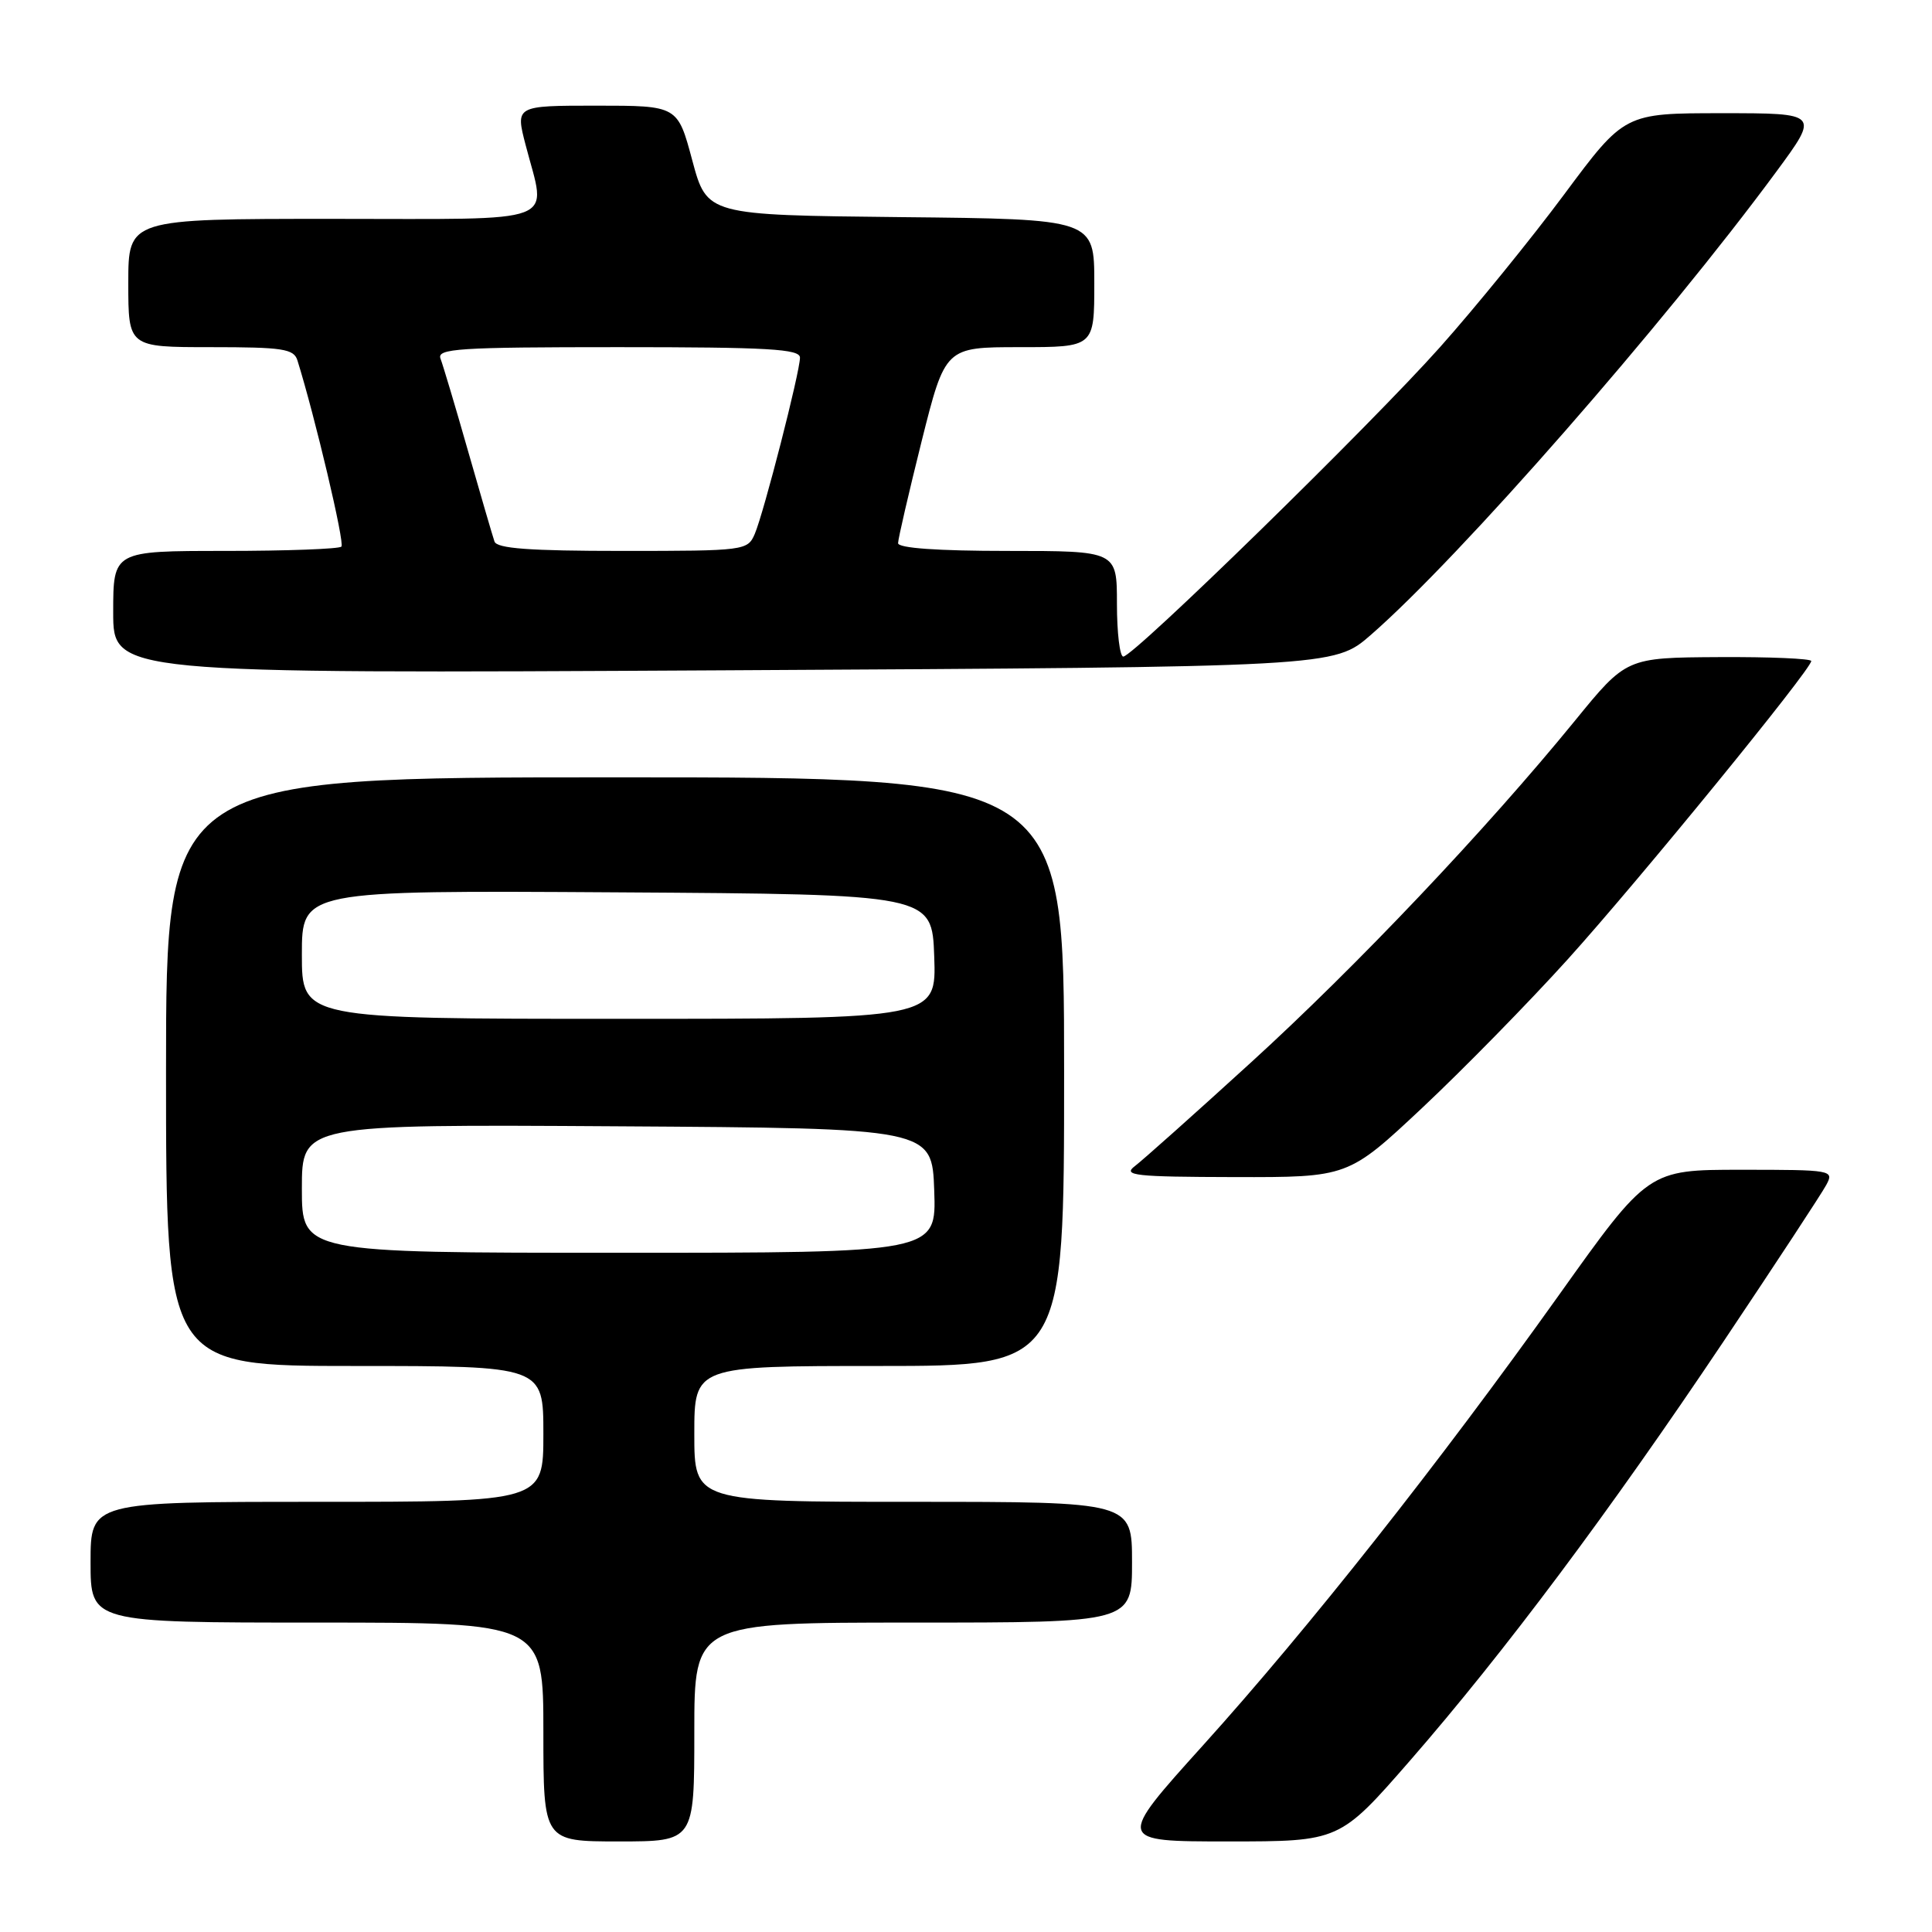 <?xml version="1.0" encoding="UTF-8" standalone="no"?>
<!DOCTYPE svg PUBLIC "-//W3C//DTD SVG 1.1//EN" "http://www.w3.org/Graphics/SVG/1.1/DTD/svg11.dtd" >
<svg xmlns="http://www.w3.org/2000/svg" xmlns:xlink="http://www.w3.org/1999/xlink" version="1.1" viewBox="0 0 256 256">
 <g >
 <path fill="currentColor"
d=" M 92.00 229.50 C 92.00 215.00 92.00 215.00 121.00 215.00 C 150.00 215.00 150.00 215.00 150.00 207.00 C 150.00 199.00 150.00 199.00 121.00 199.00 C 92.00 199.00 92.00 199.00 92.00 190.00 C 92.00 181.00 92.00 181.00 116.50 181.00 C 141.00 181.00 141.00 181.00 141.00 142.00 C 141.00 103.00 141.00 103.00 81.50 103.00 C 22.00 103.00 22.00 103.00 22.00 142.00 C 22.00 181.00 22.00 181.00 47.00 181.00 C 72.00 181.00 72.00 181.00 72.00 190.00 C 72.00 199.00 72.00 199.00 42.00 199.00 C 12.00 199.00 12.00 199.00 12.00 207.00 C 12.00 215.00 12.00 215.00 42.00 215.00 C 72.00 215.00 72.00 215.00 72.00 229.50 C 72.00 244.00 72.00 244.00 82.00 244.00 C 92.00 244.00 92.00 244.00 92.00 229.50 Z  M 186.87 233.25 C 199.32 218.95 213.22 200.37 228.43 177.67 C 235.30 167.41 241.40 158.12 241.99 157.01 C 243.05 155.05 242.78 155.00 230.73 155.00 C 218.40 155.00 218.40 155.00 206.52 171.67 C 190.63 193.95 173.41 215.74 159.42 231.25 C 147.92 244.00 147.92 244.00 162.71 244.00 C 177.50 244.00 177.50 244.00 186.87 233.25 Z  M 188.50 146.75 C 193.92 141.66 202.57 132.83 207.72 127.13 C 217.12 116.72 240.00 88.69 240.00 87.59 C 240.00 87.27 234.49 87.03 227.75 87.07 C 215.50 87.14 215.50 87.14 208.67 95.52 C 196.90 109.94 179.77 128.02 165.74 140.80 C 158.32 147.57 151.40 153.74 150.37 154.52 C 148.73 155.76 150.35 155.94 163.57 155.97 C 178.64 156.00 178.64 156.00 188.50 146.75 Z  M 181.63 84.14 C 193.43 73.86 220.51 42.92 235.37 22.75 C 241.08 15.00 241.08 15.00 228.17 15.00 C 215.26 15.00 215.26 15.00 207.27 25.75 C 202.88 31.66 195.47 40.77 190.81 46.00 C 181.63 56.31 150.20 87.00 148.84 87.00 C 148.38 87.00 148.00 83.85 148.00 80.00 C 148.00 73.00 148.00 73.00 133.50 73.00 C 124.25 73.00 119.00 72.63 119.00 71.97 C 119.00 71.41 120.41 65.33 122.12 58.47 C 125.25 46.00 125.25 46.00 135.12 46.00 C 145.00 46.00 145.00 46.00 145.00 37.52 C 145.00 29.03 145.00 29.03 119.34 28.77 C 93.68 28.50 93.68 28.50 91.73 21.25 C 89.79 14.00 89.79 14.00 79.04 14.00 C 68.29 14.00 68.29 14.00 69.65 19.22 C 72.42 29.91 74.81 29.00 44.00 29.00 C 17.00 29.00 17.00 29.00 17.00 37.50 C 17.00 46.00 17.00 46.00 27.93 46.00 C 37.47 46.00 38.93 46.22 39.41 47.75 C 41.74 55.22 45.70 71.97 45.24 72.43 C 44.92 72.74 37.99 73.00 29.83 73.00 C 15.00 73.00 15.00 73.00 15.00 81.13 C 15.00 89.26 15.00 89.26 95.88 88.82 C 176.76 88.38 176.76 88.38 181.63 84.14 Z  M 40.00 157.49 C 40.00 148.98 40.00 148.98 81.75 149.24 C 123.50 149.50 123.50 149.50 123.79 157.75 C 124.08 166.00 124.08 166.00 82.04 166.00 C 40.00 166.00 40.00 166.00 40.00 157.49 Z  M 40.00 126.49 C 40.00 117.98 40.00 117.98 81.75 118.24 C 123.50 118.50 123.50 118.50 123.79 126.75 C 124.08 135.00 124.08 135.00 82.04 135.00 C 40.00 135.00 40.00 135.00 40.00 126.49 Z  M 65.52 71.75 C 65.28 71.06 63.71 65.67 62.02 59.77 C 60.34 53.87 58.69 48.36 58.37 47.52 C 57.86 46.19 60.72 46.00 81.89 46.00 C 101.81 46.00 106.00 46.24 106.00 47.39 C 106.00 49.28 101.21 67.95 100.01 70.75 C 99.06 72.95 98.70 73.00 82.49 73.00 C 70.14 73.00 65.83 72.68 65.52 71.75 Z "/>
</g>
</svg>